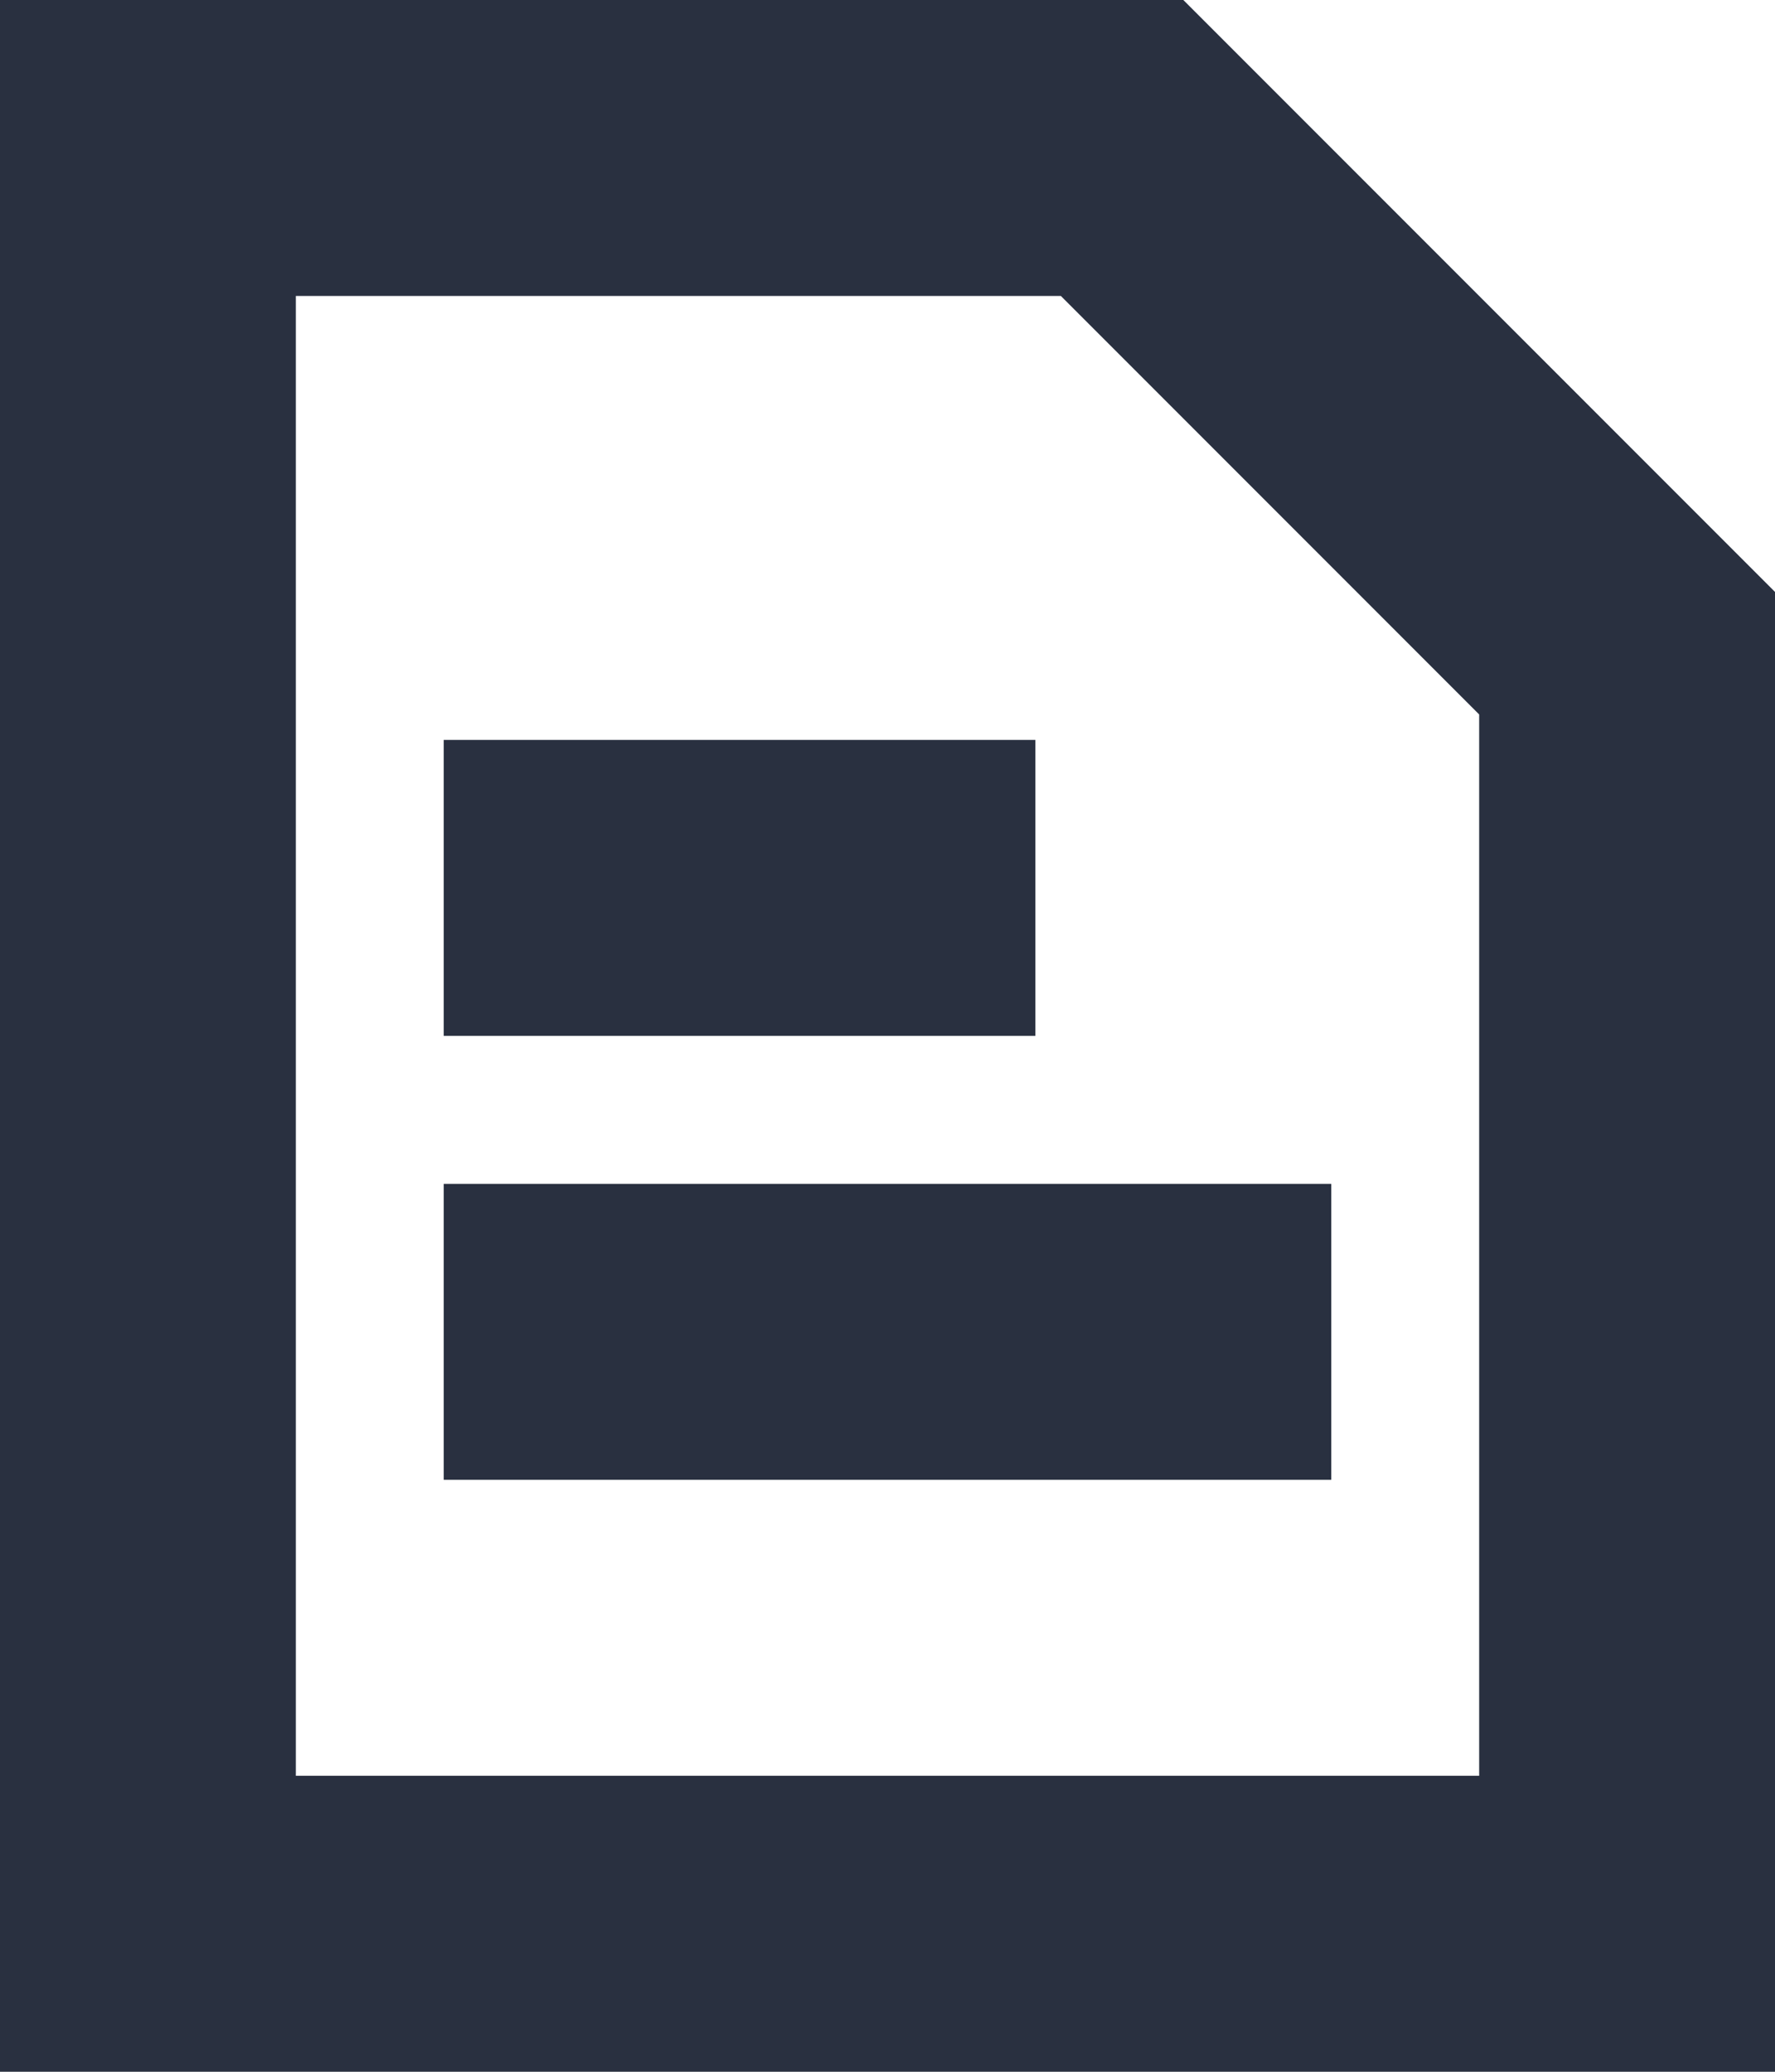 <?xml version="1.0" encoding="UTF-8"?>
<svg width="12px" height="14px" viewBox="0 0 12 14" version="1.1" xmlns="http://www.w3.org/2000/svg" xmlns:xlink="http://www.w3.org/1999/xlink">
    <!-- Generator: Sketch 52.3 (67297) - http://www.bohemiancoding.com/sketch -->
    <title>需求</title>
    <desc>Created with Sketch.</desc>
    <g id="Symbols" stroke="none" stroke-width="1" fill="none" fill-rule="evenodd">
        <g id="图标" transform="translate(-652, -1285)">
            <g id="需求" transform="translate(650, 1284)">
                <path d="M2,1 L10,1 L14,5 L14,15 L2,15 L2,1 Z M4,3 L4,13 L12,13 L12,5.828 L9.172,3 L4,3 Z M5,6 L9,6 L9,8 L5,8 L5,6 Z M5,9 L11,9 L11,11 L5,11 L5,9 Z" id="合并形状" fill="#293040" fill-rule="nonzero"></path>
            </g>
        </g>
    </g>
</svg>